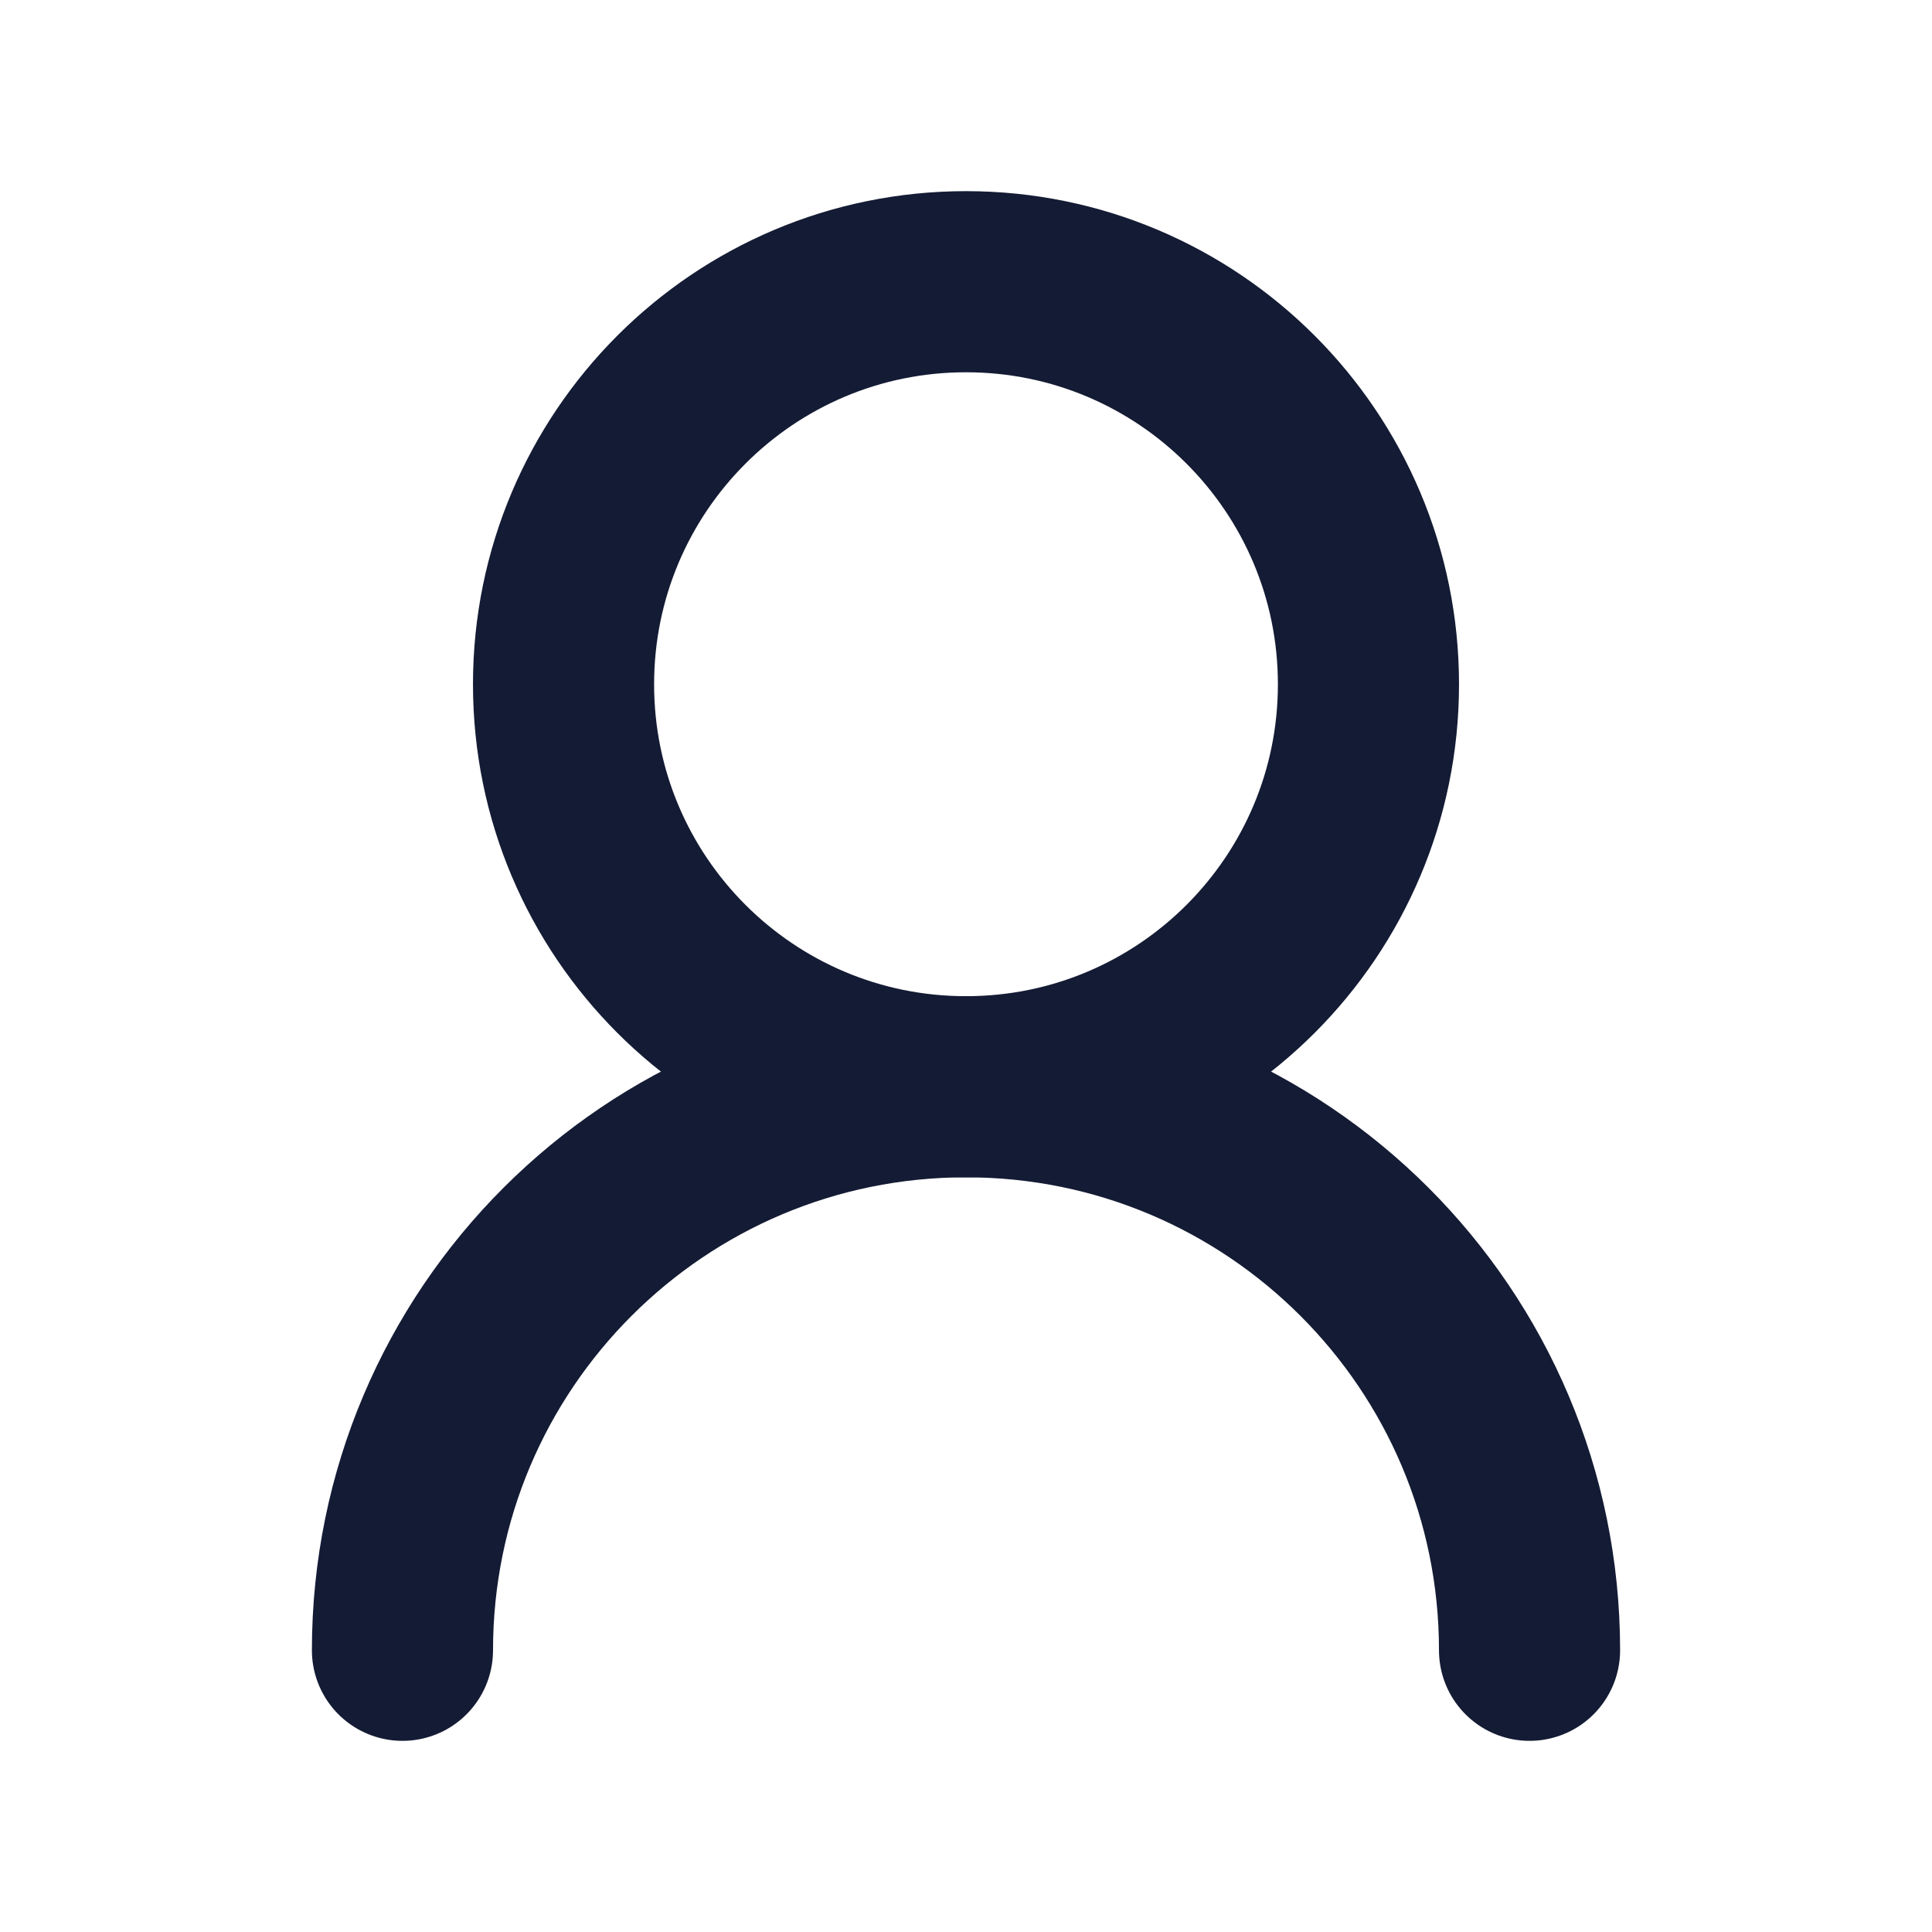 <svg width="16" height="16" viewBox="0 0 16 16" fill="none" xmlns="http://www.w3.org/2000/svg">
<path d="M11.333 5.667C11.333 3.826 9.841 2.333 8 2.333C6.159 2.333 4.667 3.826 4.667 5.667C4.667 7.508 6.159 9 8 9C9.841 9 11.333 7.508 11.333 5.667Z" stroke="#141B34" stroke-width="1.5" stroke-linecap="round" stroke-linejoin="round"/>
<path d="M12.667 13.667C12.667 11.089 10.577 9 8 9C5.423 9 3.333 11.089 3.333 13.667" stroke="#141B34" stroke-width="1.5" stroke-linecap="round" stroke-linejoin="round"/>
</svg>
